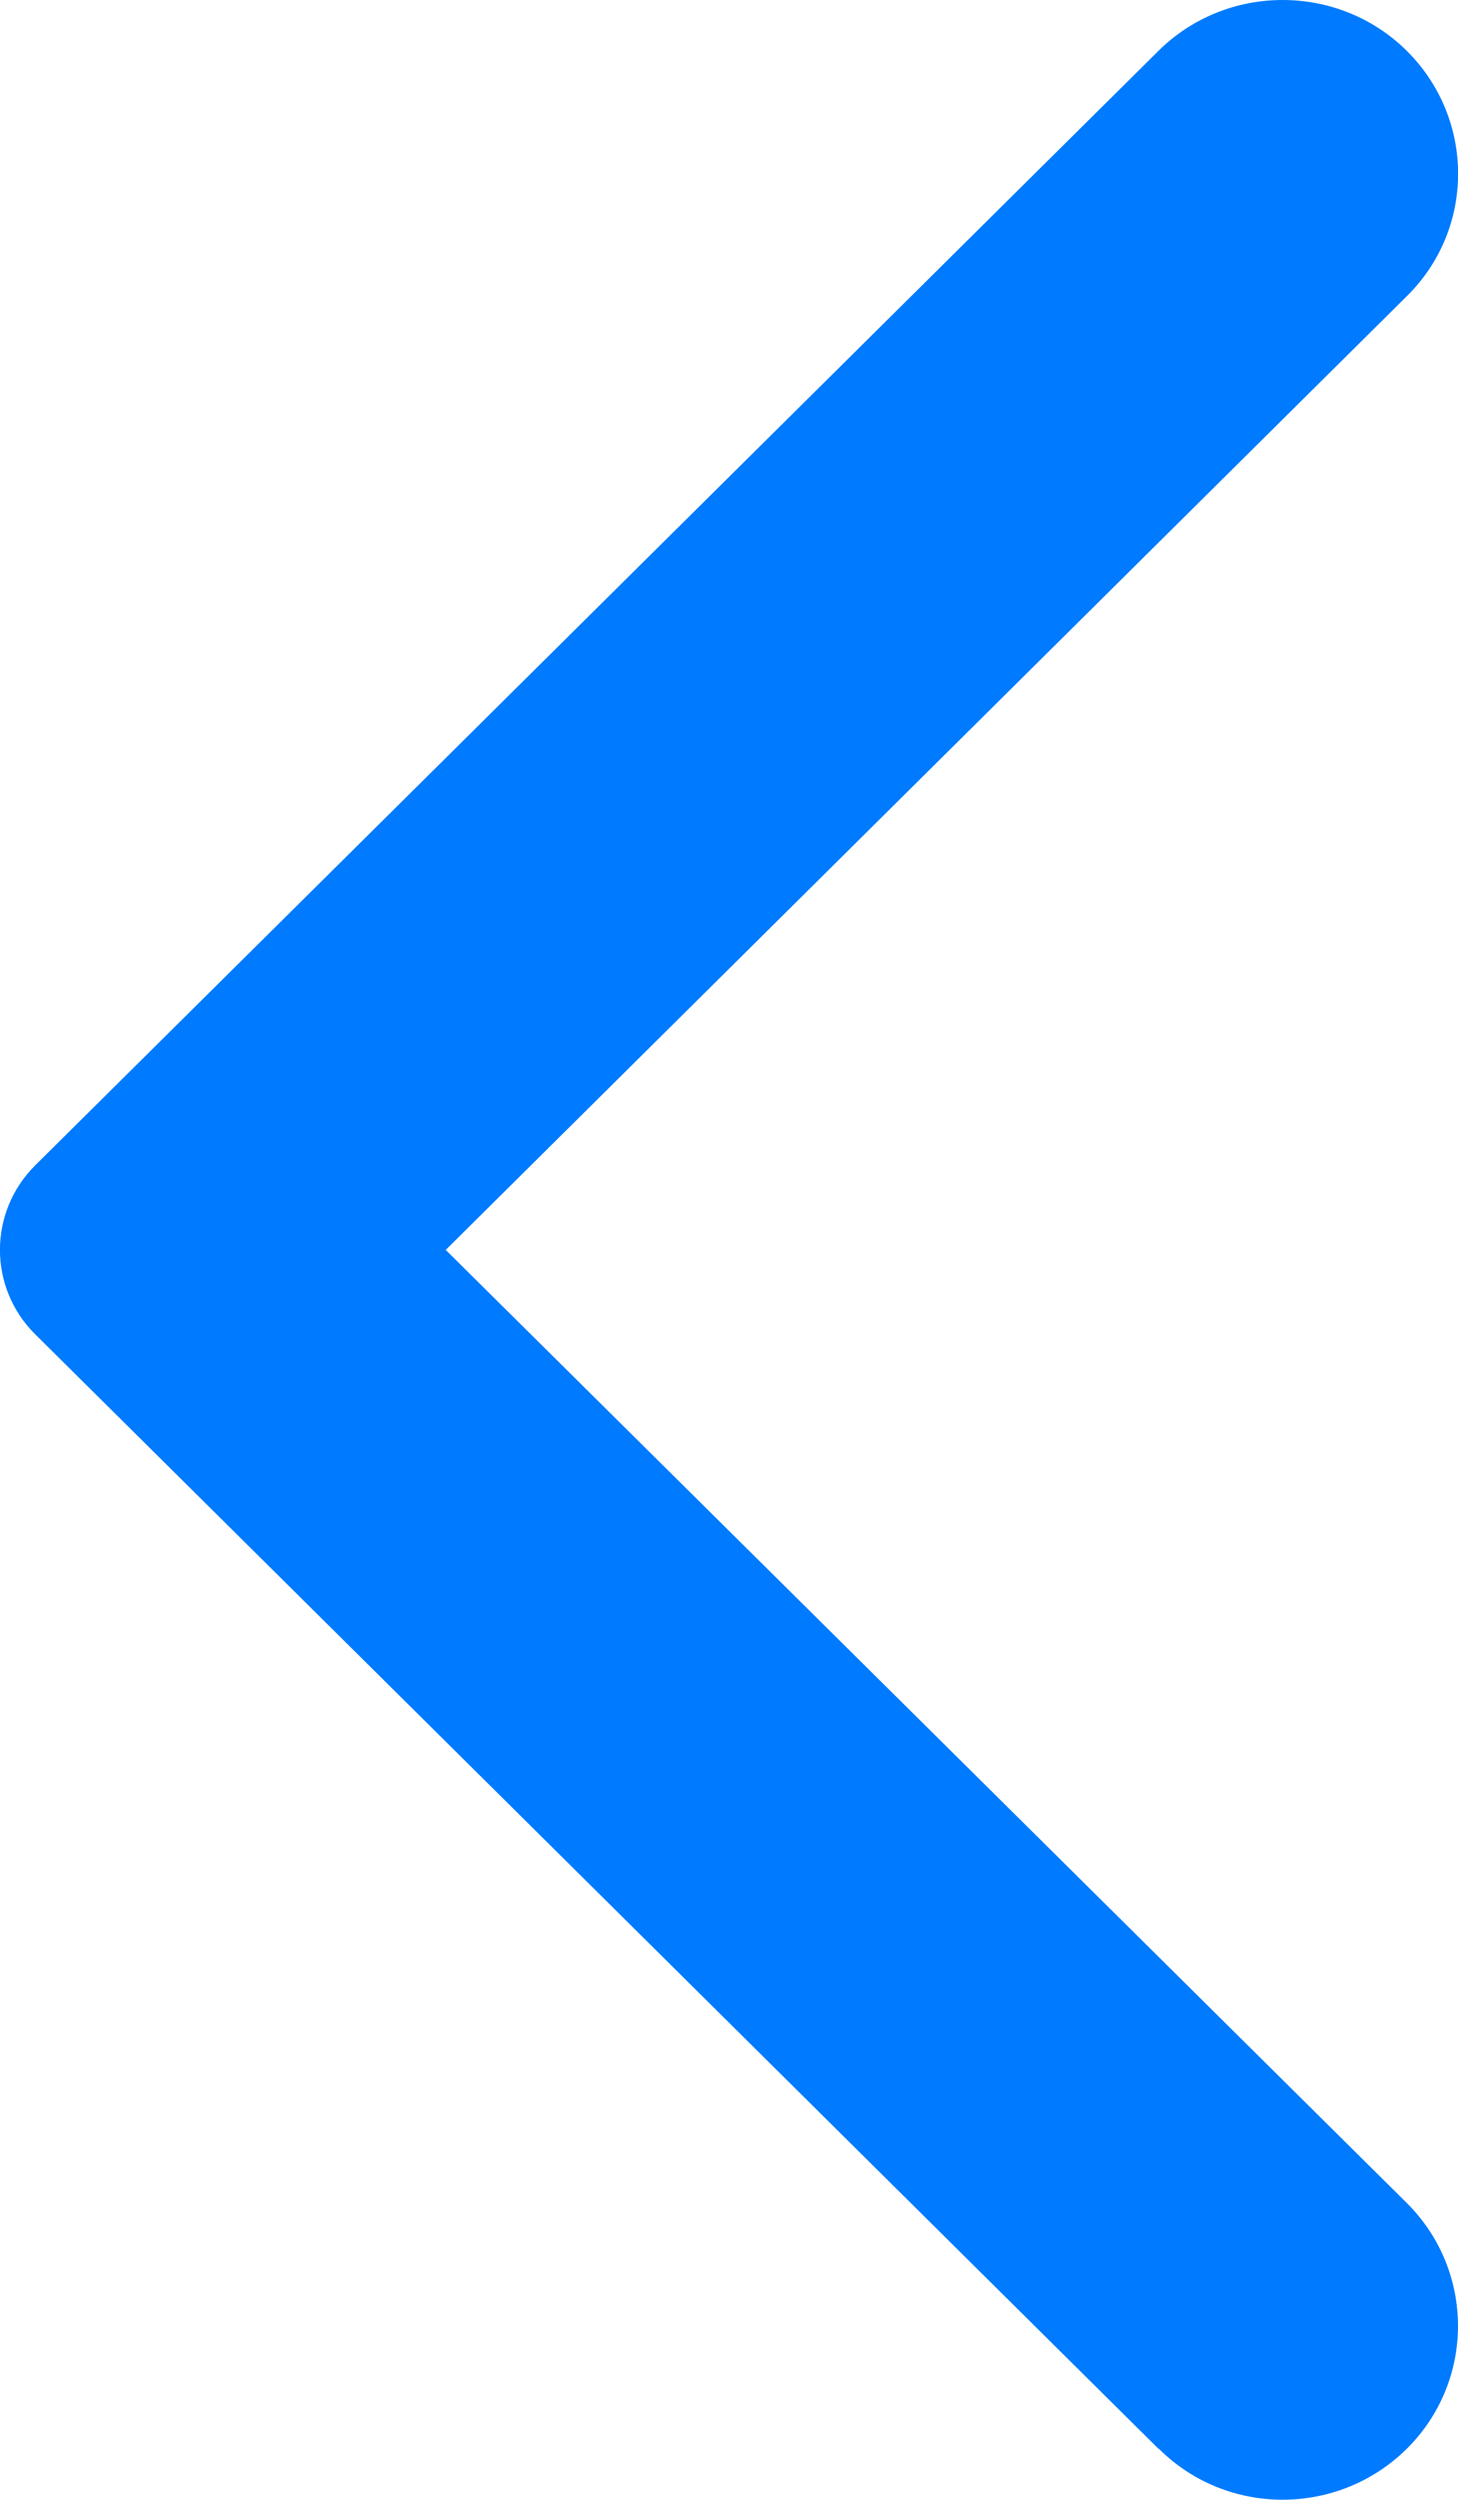 <svg width="7" height="12" viewBox="0 0 7 12" xmlns="http://www.w3.org/2000/svg"><path d="M5.563 11.756L.17 6.406c-.227-.224-.227-.588 0-.813L5.563.243c.328-.324.862-.324 1.19 0 .33.327.33.856 0 1.18L2.14 6l4.614 4.575c.328.326.328.855 0 1.18-.33.326-.863.326-1.19 0" fill="#007AFF" fill-rule="evenodd"/></svg>